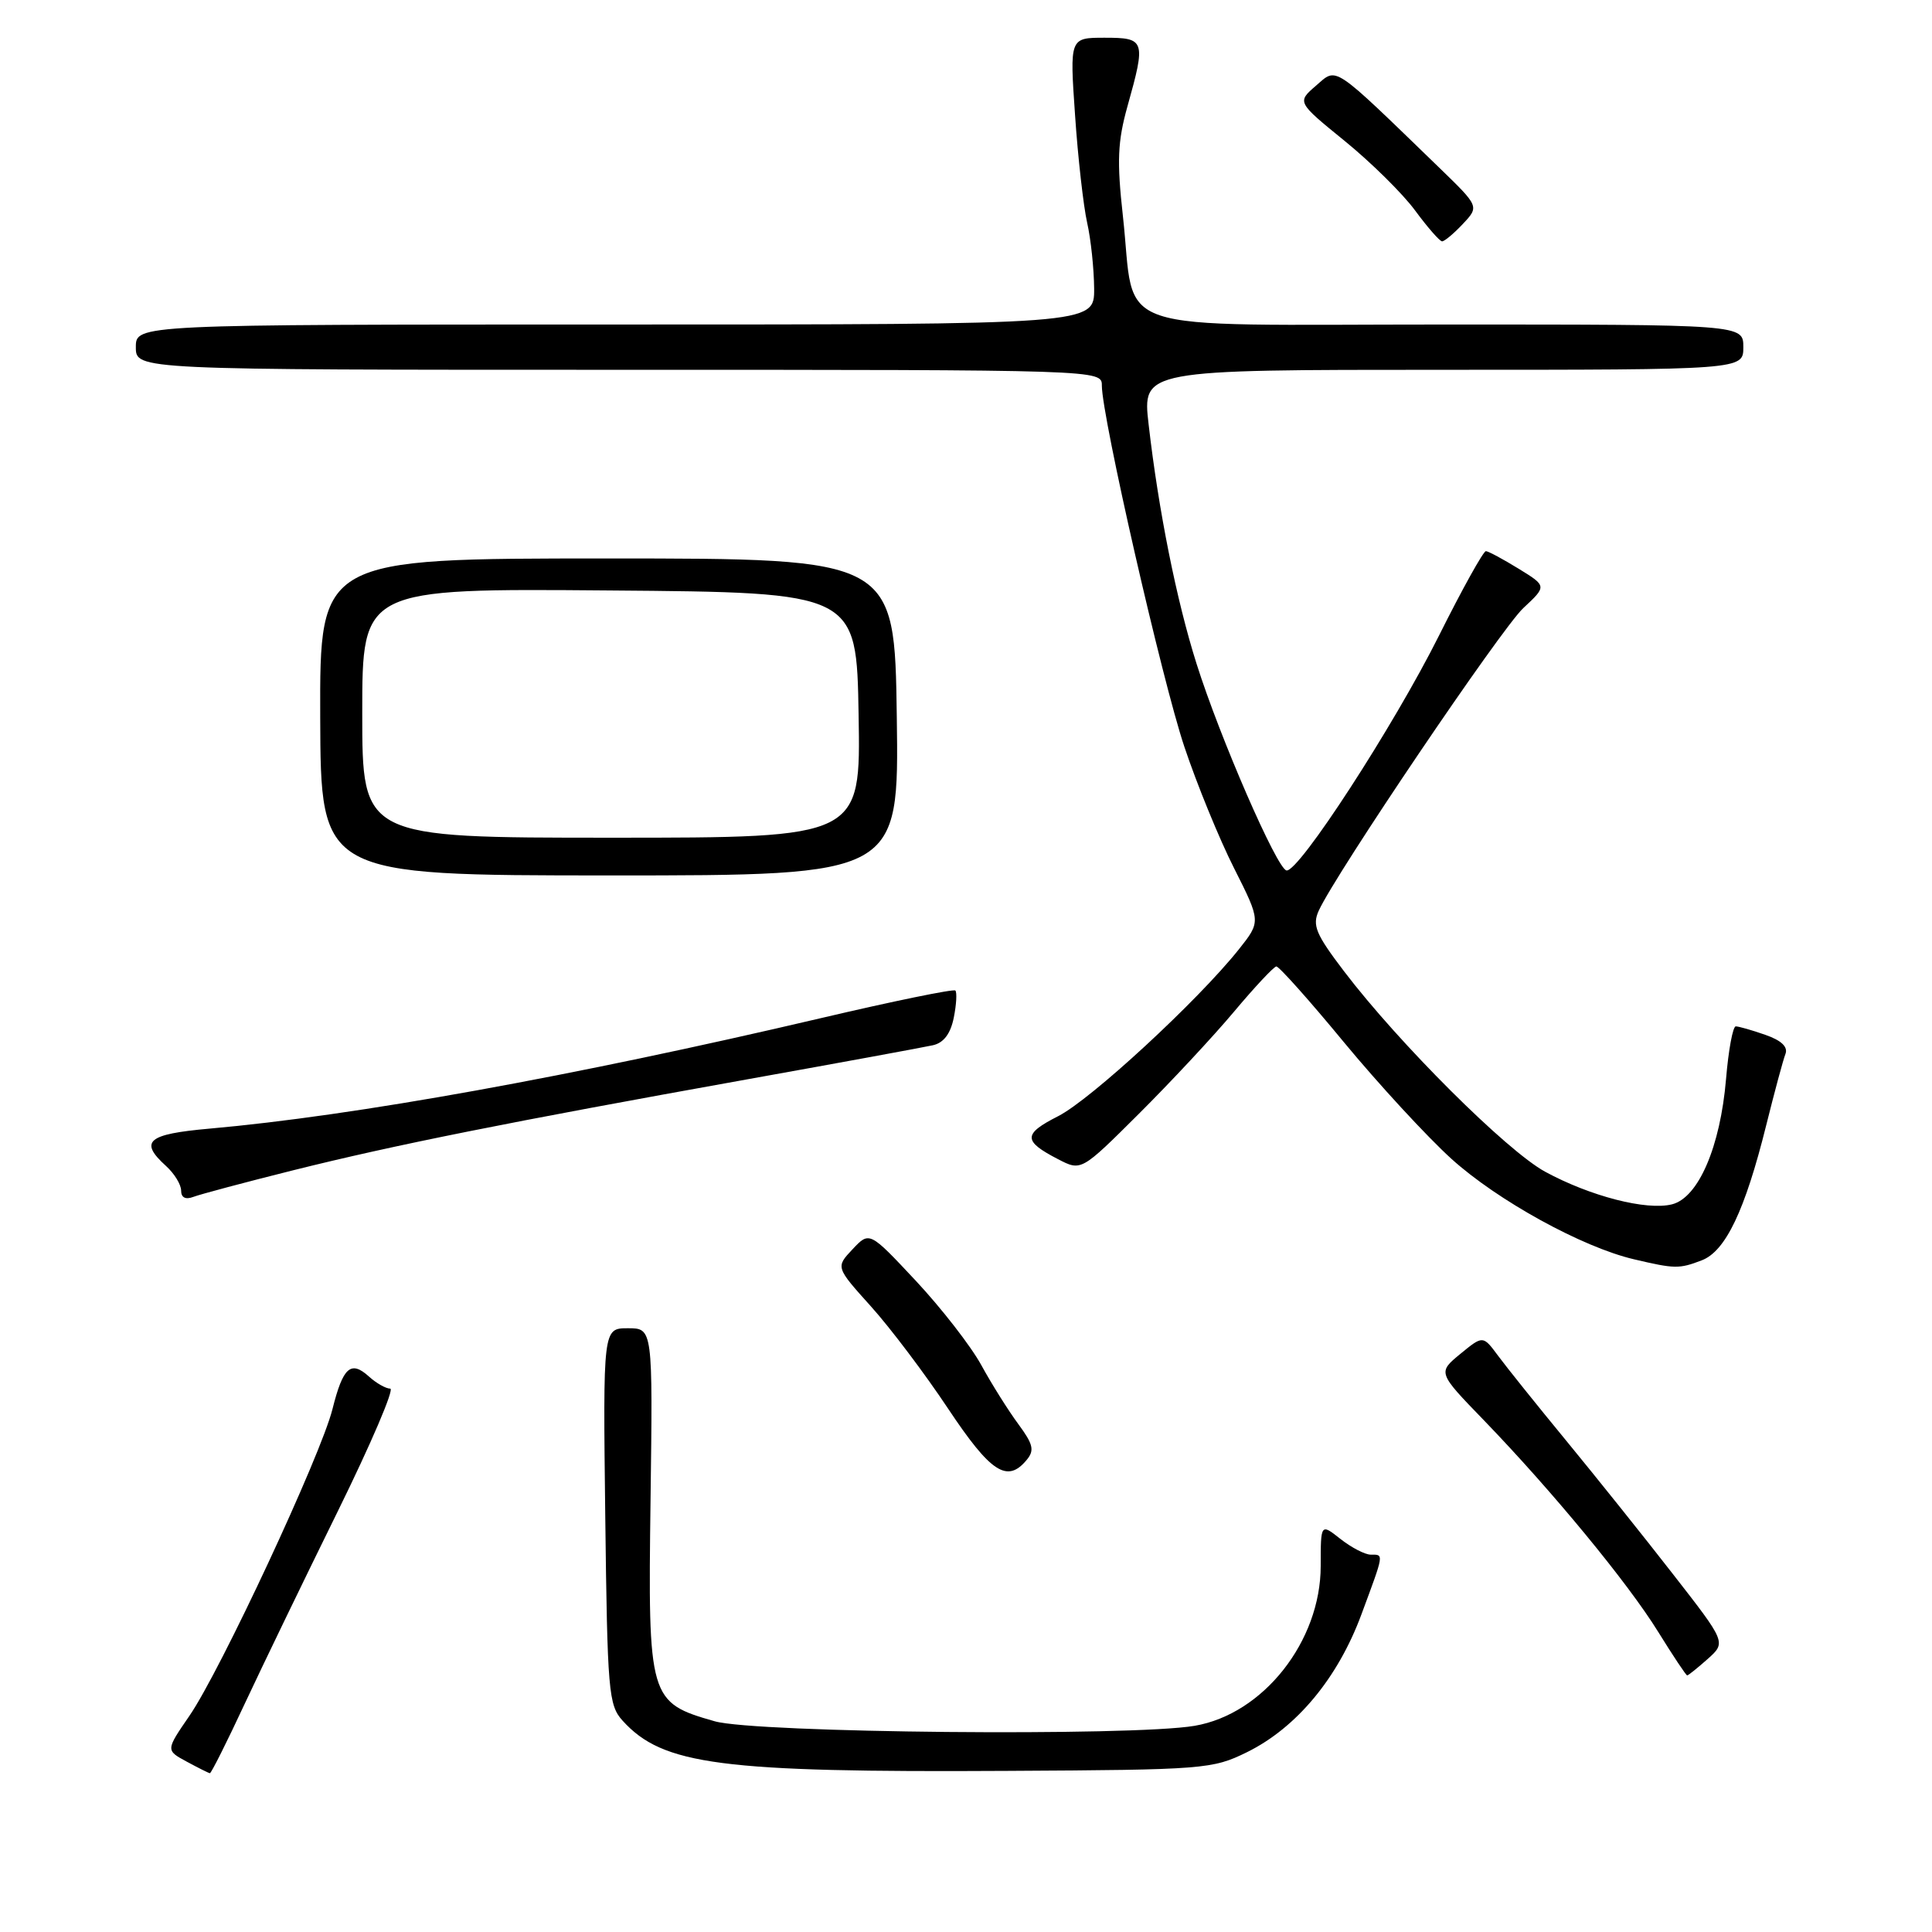 <?xml version="1.0" encoding="UTF-8" standalone="no"?>
<!DOCTYPE svg PUBLIC "-//W3C//DTD SVG 1.1//EN" "http://www.w3.org/Graphics/SVG/1.1/DTD/svg11.dtd" >
<svg xmlns="http://www.w3.org/2000/svg" xmlns:xlink="http://www.w3.org/1999/xlink" version="1.1" viewBox="0 0 256 256">
 <g >
 <path fill="currentColor"
d=" M 32.43 225.75 C 34.81 220.66 40.36 209.19 44.76 200.25 C 49.16 191.31 52.29 184.00 51.71 184.00 C 51.13 184.00 49.86 183.28 48.89 182.40 C 46.48 180.22 45.45 181.14 44.05 186.73 C 42.51 192.86 29.21 221.38 25.11 227.34 C 21.96 231.92 21.96 231.92 24.73 233.42 C 26.25 234.24 27.64 234.94 27.81 234.96 C 27.98 234.98 30.06 230.84 32.43 225.75 Z  M 165.24 232.17 C 171.80 228.93 177.27 222.36 180.39 213.93 C 183.44 205.71 183.39 206.00 181.63 206.00 C 180.88 206.00 179.08 205.07 177.63 203.93 C 175.00 201.85 175.00 201.85 175.00 207.50 C 175.00 217.48 167.39 227.13 158.29 228.68 C 149.96 230.10 100.16 229.63 94.71 228.08 C 86.00 225.60 85.85 225.11 86.20 198.80 C 86.50 176.00 86.50 176.00 83.20 176.00 C 79.90 176.00 79.90 176.00 80.20 200.90 C 80.48 224.15 80.63 225.94 82.50 228.00 C 87.82 233.87 95.47 234.87 133.50 234.65 C 159.61 234.51 160.66 234.42 165.24 232.17 Z  M 226.28 219.82 C 228.73 217.63 228.73 217.63 221.67 208.57 C 217.79 203.58 211.43 195.64 207.55 190.92 C 203.67 186.21 199.60 181.13 198.50 179.64 C 196.50 176.94 196.50 176.94 193.50 179.40 C 190.50 181.87 190.50 181.87 196.61 188.18 C 205.66 197.55 215.71 209.74 219.73 216.25 C 221.69 219.41 223.41 222.00 223.56 222.00 C 223.71 222.00 224.93 221.02 226.28 219.82 Z  M 136.03 193.46 C 137.10 192.18 136.91 191.38 134.94 188.71 C 133.63 186.94 131.42 183.43 130.03 180.89 C 128.64 178.35 124.73 173.33 121.35 169.71 C 115.21 163.15 115.21 163.15 112.97 165.53 C 110.73 167.91 110.73 167.91 115.40 173.10 C 117.97 175.95 122.57 182.05 125.62 186.64 C 131.27 195.13 133.46 196.56 136.03 193.46 Z  M 225.49 167.00 C 228.64 165.80 231.22 160.41 234.03 149.11 C 235.13 144.70 236.27 140.45 236.58 139.66 C 236.94 138.72 236.05 137.86 233.91 137.12 C 232.15 136.50 230.38 136.00 230.00 136.00 C 229.61 136.00 229.03 139.14 228.71 142.97 C 227.95 151.96 225.05 158.70 221.55 159.58 C 218.17 160.43 210.72 158.51 204.74 155.26 C 199.65 152.49 185.36 138.25 178.10 128.71 C 174.34 123.77 173.86 122.61 174.74 120.67 C 176.98 115.75 198.90 83.33 201.84 80.58 C 204.97 77.66 204.97 77.66 201.23 75.36 C 199.18 74.10 197.23 73.05 196.89 73.03 C 196.56 73.01 193.75 78.06 190.66 84.25 C 184.65 96.25 172.09 115.60 170.47 115.34 C 169.21 115.14 161.65 97.77 158.54 87.92 C 155.90 79.58 153.51 67.65 152.20 56.25 C 151.36 49.00 151.36 49.00 191.18 49.00 C 231.00 49.00 231.00 49.00 231.00 46.00 C 231.00 43.00 231.00 43.00 191.48 43.00 C 145.90 43.00 150.56 44.57 148.79 28.63 C 147.98 21.34 148.09 18.75 149.40 14.07 C 151.85 5.33 151.74 5.00 146.37 5.00 C 141.74 5.00 141.74 5.00 142.45 15.25 C 142.83 20.89 143.56 27.30 144.05 29.50 C 144.55 31.70 144.96 35.64 144.98 38.25 C 145.00 43.00 145.00 43.00 81.50 43.00 C 18.00 43.00 18.00 43.00 18.00 46.00 C 18.00 49.00 18.00 49.00 82.00 49.00 C 146.00 49.00 146.00 49.00 146.00 51.09 C 146.00 55.20 153.99 90.18 156.94 98.97 C 158.59 103.90 161.54 111.12 163.51 115.02 C 167.08 122.11 167.08 122.11 164.14 125.81 C 158.71 132.62 144.54 145.70 140.21 147.90 C 135.54 150.27 135.54 151.19 140.20 153.60 C 143.27 155.19 143.27 155.19 150.88 147.61 C 155.07 143.44 160.75 137.35 163.50 134.07 C 166.25 130.79 168.78 128.09 169.12 128.06 C 169.46 128.03 173.51 132.56 178.10 138.13 C 182.70 143.69 189.10 150.63 192.32 153.55 C 198.43 159.08 209.66 165.26 216.50 166.86 C 221.94 168.14 222.49 168.15 225.49 167.00 Z  M 38.88 155.06 C 52.26 151.72 67.29 148.71 99.00 143.02 C 111.38 140.80 122.46 138.76 123.62 138.50 C 125.04 138.18 125.95 136.98 126.38 134.85 C 126.73 133.11 126.82 131.49 126.59 131.25 C 126.35 131.02 118.35 132.66 108.81 134.90 C 75.86 142.63 46.99 147.85 27.75 149.55 C 19.52 150.28 18.40 151.24 22.00 154.50 C 23.10 155.50 24.00 156.96 24.00 157.76 C 24.00 158.69 24.58 158.99 25.63 158.59 C 26.52 158.25 32.48 156.66 38.88 155.06 Z  M 118.83 95.00 C 118.54 74.00 118.54 74.00 80.45 74.00 C 42.37 74.00 42.37 74.00 42.43 95.00 C 42.50 115.99 42.50 115.99 80.81 116.00 C 119.12 116.00 119.12 116.00 118.83 95.00 Z  M 193.83 29.68 C 196.01 27.36 196.01 27.36 190.76 22.27 C 176.35 8.32 177.22 8.90 174.39 11.34 C 171.85 13.53 171.85 13.53 178.17 18.67 C 181.65 21.50 185.85 25.64 187.50 27.88 C 189.15 30.12 190.76 31.96 191.08 31.98 C 191.39 31.99 192.63 30.96 193.83 29.68 Z  M 48.00 94.49 C 48.00 77.97 48.00 77.97 80.75 78.24 C 113.50 78.50 113.50 78.50 113.77 94.75 C 114.05 111.00 114.05 111.00 81.02 111.00 C 48.00 111.00 48.00 111.00 48.00 94.49 Z "/>
</g>
</svg>